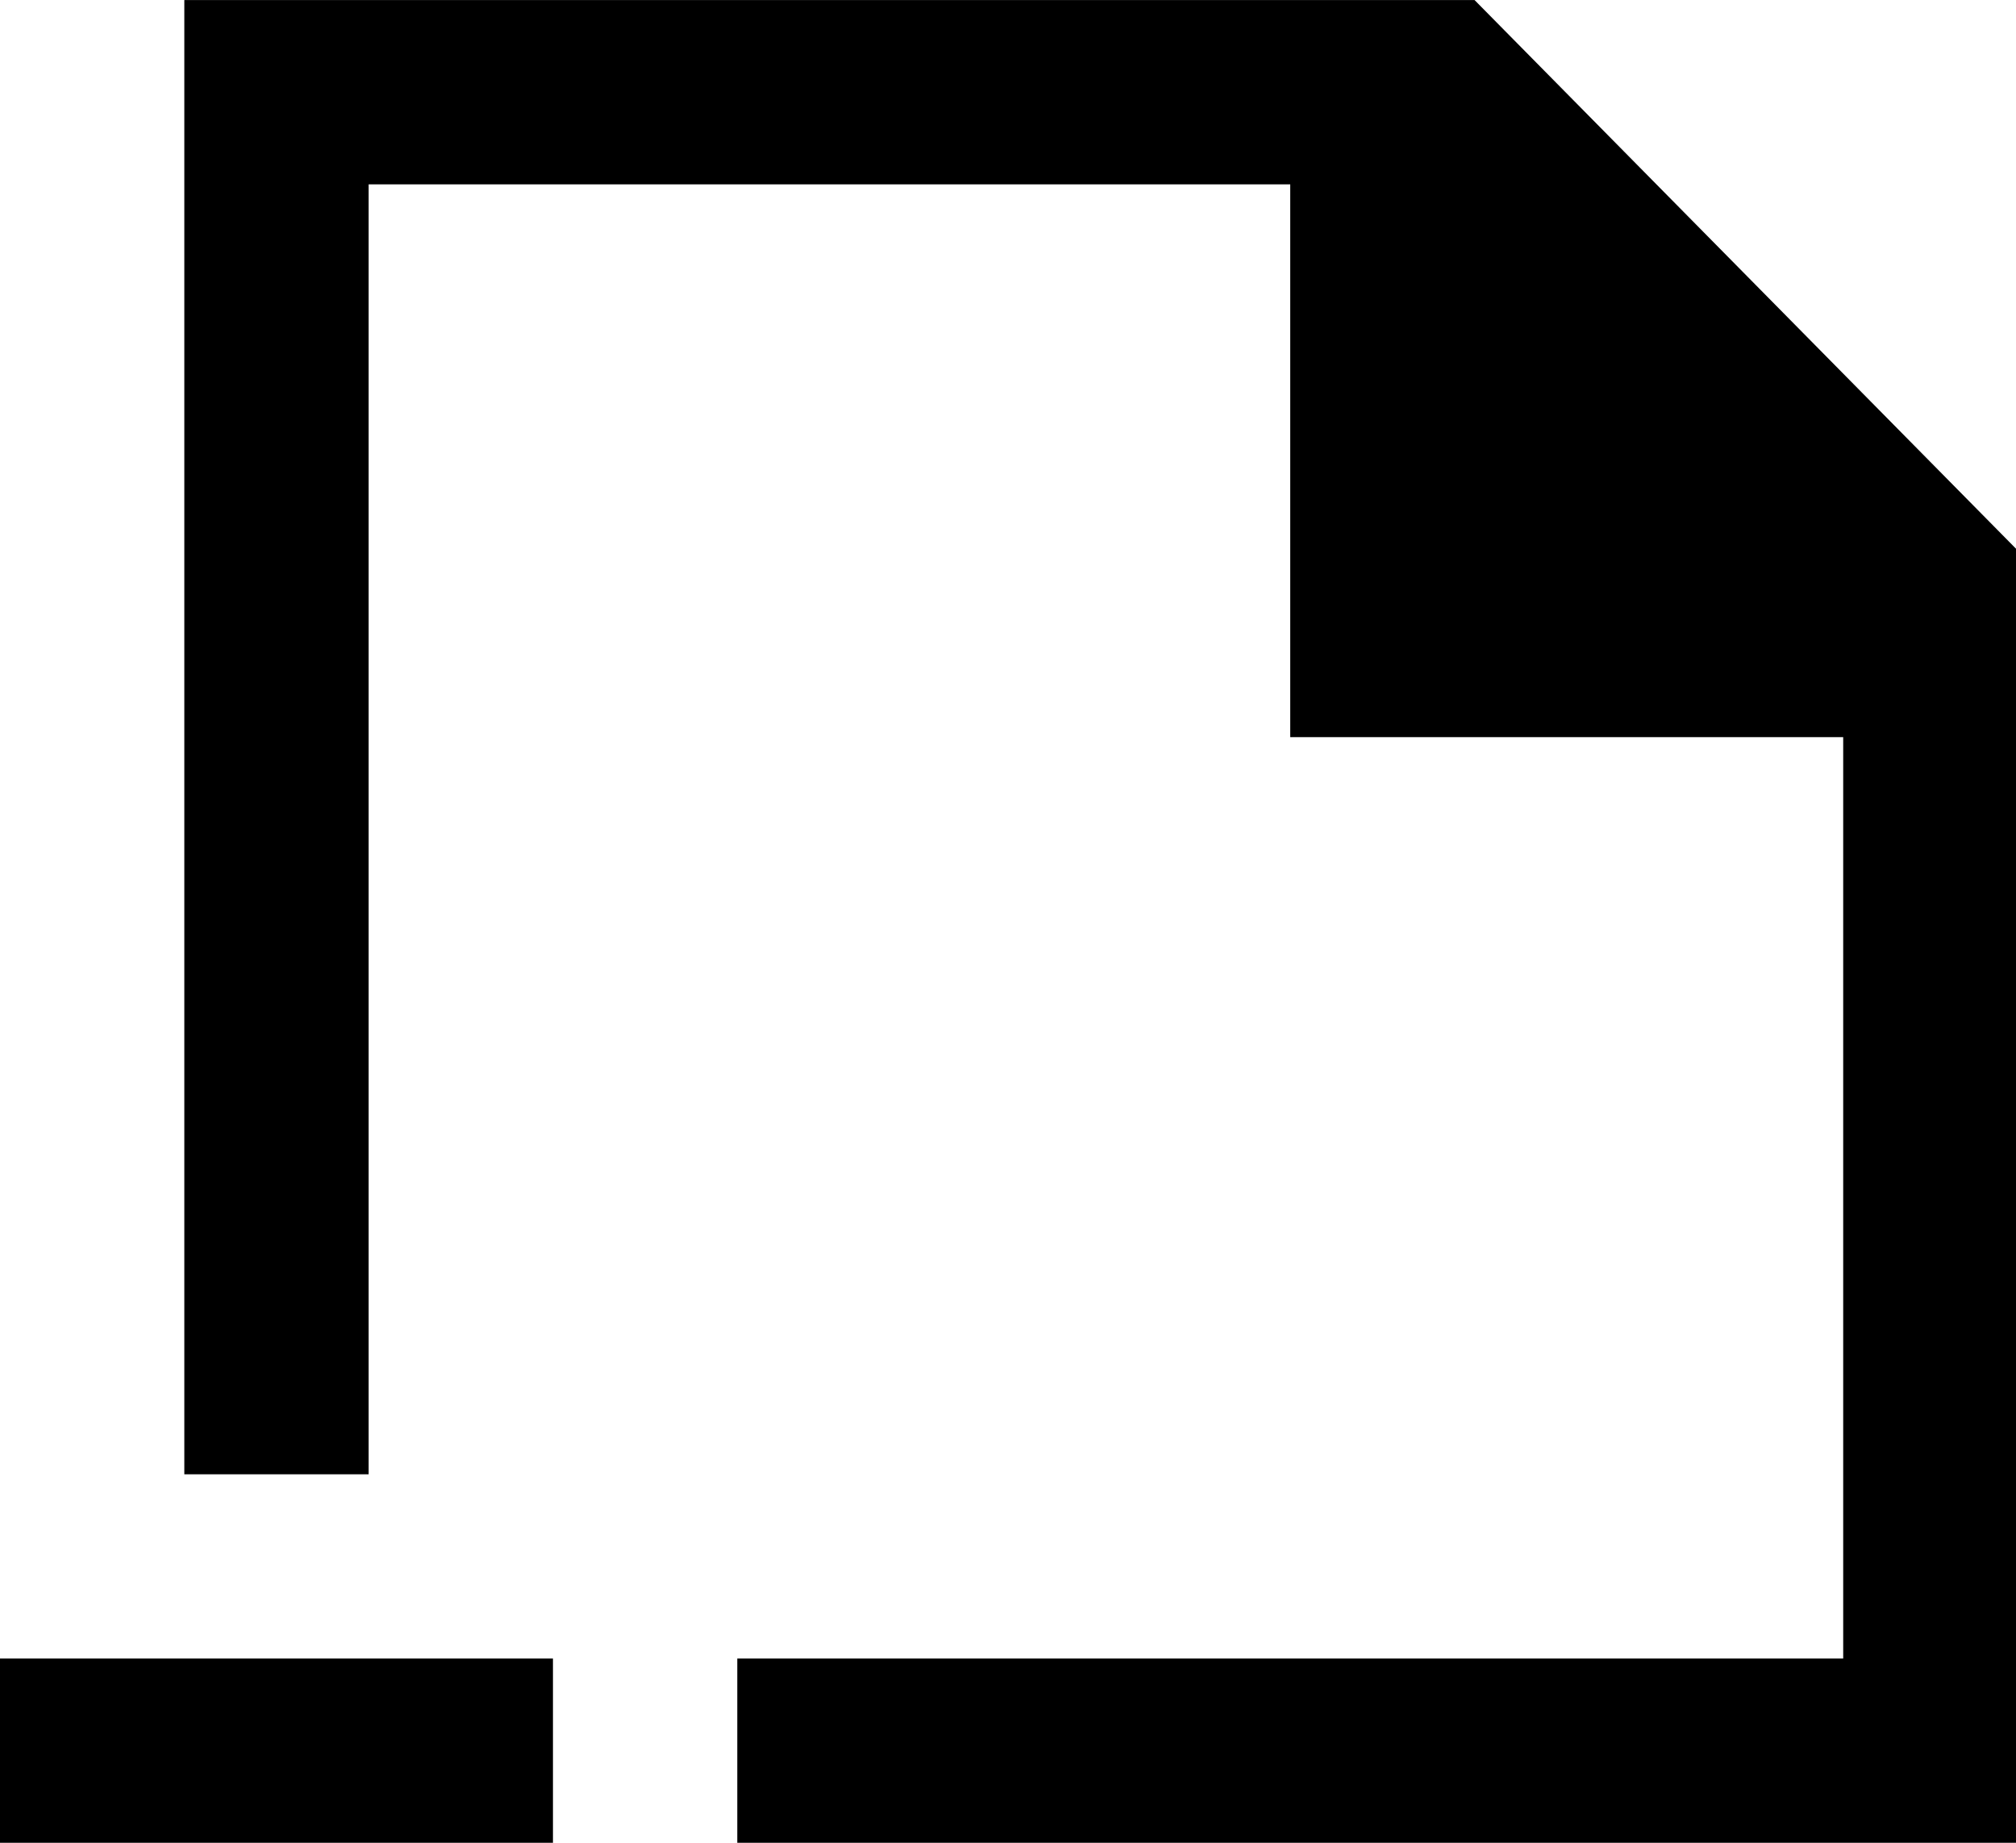 <!-- Generated by IcoMoon.io -->
<svg version="1.1" xmlns="http://www.w3.org/2000/svg" width="35" height="32" viewBox="0 0 35 32">
<title>as-file_minus-1</title>
<path d="M25.6 0.001h-22.4v25.6h3.2v-22.4h16v9.6h9.6v16h-19.2v3.2h22.4v-22.27l-9.6-9.73zM0 32.001h9.6v-3.2h-9.6v3.2z"></path>
</svg>
